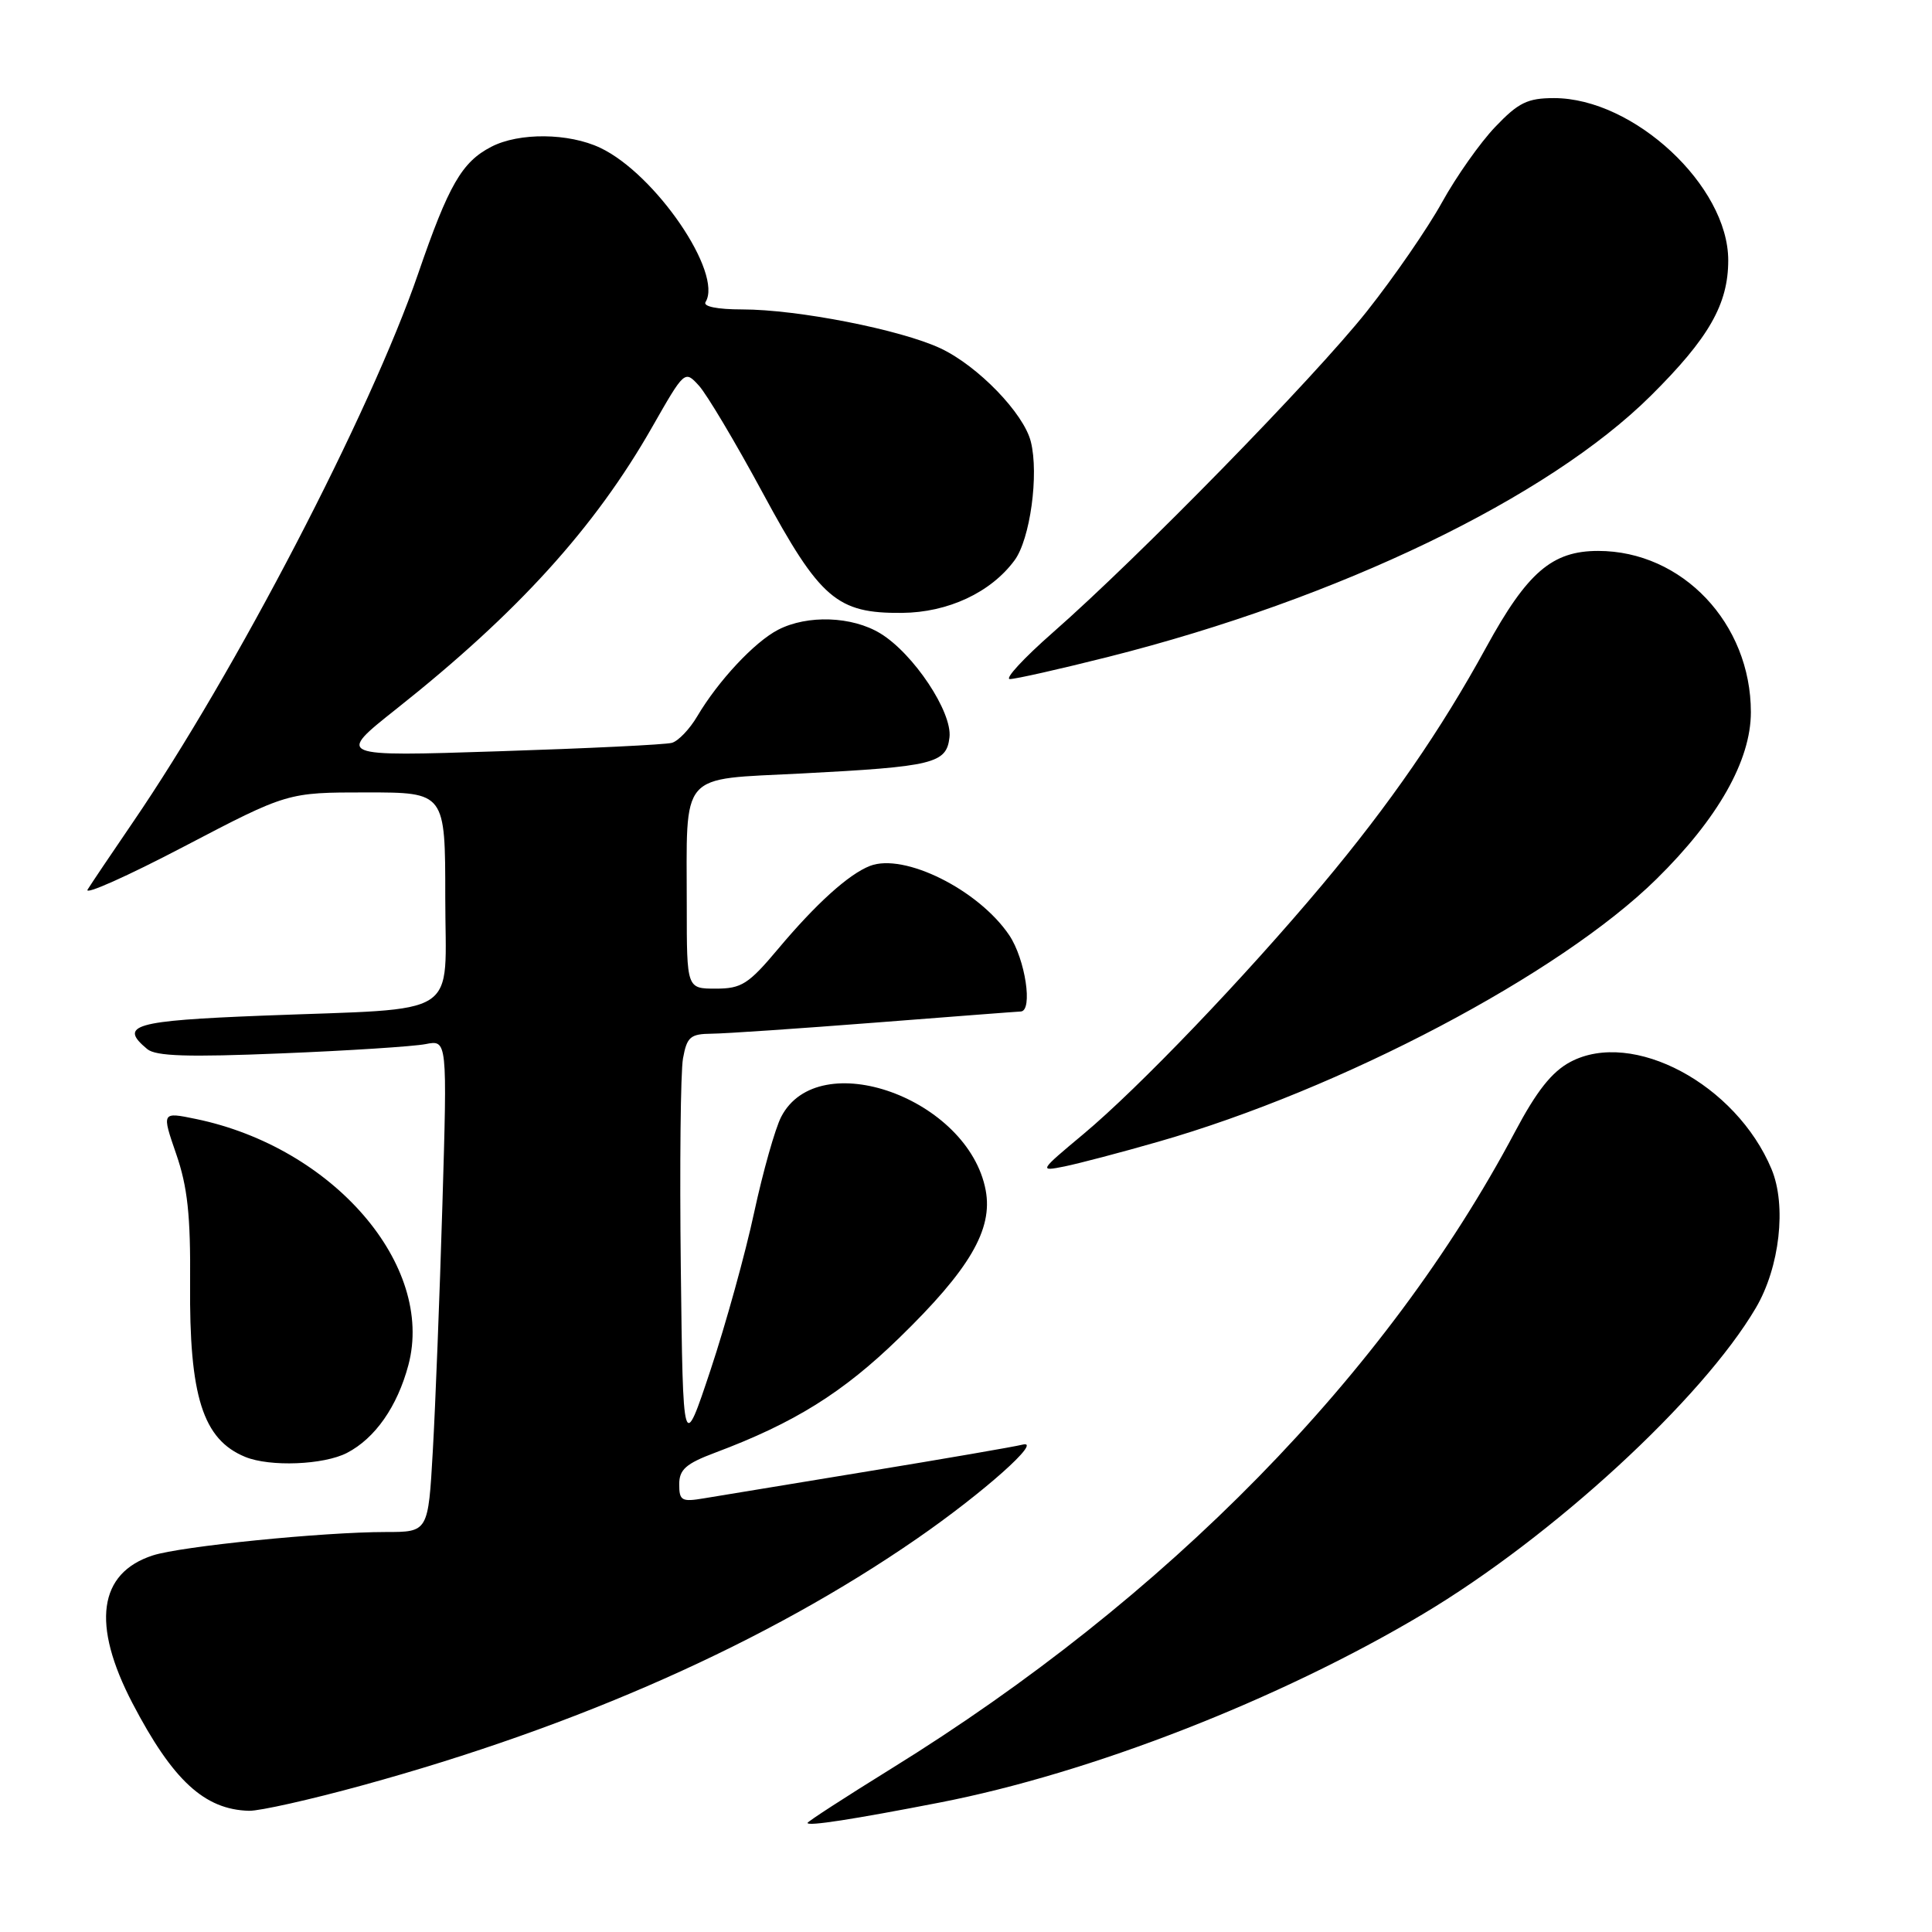 <?xml version="1.0" encoding="UTF-8" standalone="no"?>
<!DOCTYPE svg PUBLIC "-//W3C//DTD SVG 1.1//EN" "http://www.w3.org/Graphics/SVG/1.1/DTD/svg11.dtd" >
<svg xmlns="http://www.w3.org/2000/svg" xmlns:xlink="http://www.w3.org/1999/xlink" version="1.1" viewBox="0 0 256 256">
 <g >
 <path fill="currentColor"
d=" M 124.50 238.85 C 144.52 234.96 169.50 225.22 188.50 213.90 C 205.71 203.65 225.54 185.41 232.66 173.30 C 235.83 167.91 236.75 159.74 234.74 154.92 C 230.03 143.65 216.34 136.35 208.10 140.70 C 205.63 142.01 203.62 144.55 200.73 150.00 C 183.72 182.07 154.63 211.76 118.09 234.36 C 111.99 238.14 107.00 241.37 107.00 241.55 C 107.00 242.01 112.98 241.09 124.50 238.85 Z  M 48.01 236.57 C 76.64 228.72 101.69 217.58 121.50 203.88 C 130.30 197.80 138.25 190.72 135.50 191.42 C 134.40 191.70 125.17 193.29 115.00 194.96 C 104.83 196.63 95.04 198.24 93.25 198.54 C 90.33 199.03 90.00 198.85 90.00 196.68 C 90.00 194.72 90.89 193.94 94.75 192.49 C 105.26 188.55 111.70 184.53 119.15 177.28 C 128.48 168.21 131.58 162.92 130.61 157.72 C 128.32 145.54 108.46 138.41 103.51 147.99 C 102.71 149.54 101.10 155.24 99.93 160.65 C 98.77 166.07 96.17 175.45 94.16 181.50 C 90.50 192.50 90.50 192.50 90.21 168.00 C 90.05 154.53 90.18 142.04 90.50 140.25 C 91.02 137.39 91.47 137.00 94.30 136.97 C 96.06 136.96 105.83 136.29 116.00 135.50 C 126.17 134.71 134.84 134.04 135.25 134.03 C 136.90 133.97 135.86 127.09 133.73 123.92 C 129.66 117.89 119.79 112.98 115.27 114.74 C 112.45 115.84 108.13 119.74 103.09 125.75 C 99.18 130.41 98.25 131.00 94.84 131.00 C 91.00 131.00 91.00 131.00 91.00 120.12 C 91.00 101.98 89.82 103.34 106.22 102.49 C 123.70 101.58 125.41 101.17 125.81 97.71 C 126.21 94.37 121.05 86.61 116.65 83.93 C 112.91 81.65 106.99 81.44 103.10 83.45 C 99.98 85.06 95.17 90.21 92.39 94.91 C 91.39 96.61 89.88 98.19 89.03 98.43 C 88.19 98.67 77.84 99.17 66.03 99.55 C 44.56 100.25 44.56 100.25 52.53 93.93 C 68.60 81.19 78.82 69.92 86.42 56.58 C 90.71 49.06 90.73 49.04 92.61 51.10 C 93.65 52.24 97.46 58.63 101.07 65.32 C 108.66 79.37 110.90 81.29 119.53 81.21 C 125.61 81.16 131.29 78.51 134.43 74.25 C 136.50 71.46 137.68 62.86 136.59 58.52 C 135.65 54.76 129.58 48.49 124.63 46.16 C 119.34 43.68 105.69 41.00 98.33 41.00 C 95.04 41.00 93.12 40.61 93.49 40.02 C 95.83 36.22 86.85 23.05 79.54 19.59 C 75.37 17.61 68.78 17.54 65.10 19.45 C 61.20 21.46 59.44 24.52 55.40 36.28 C 49.07 54.70 31.18 89.10 17.60 108.97 C 14.80 113.07 12.10 117.08 11.61 117.87 C 11.12 118.67 16.88 116.10 24.40 112.16 C 38.09 105.00 38.09 105.00 48.54 105.00 C 59.00 105.00 59.00 105.00 59.00 118.91 C 59.00 135.19 61.57 133.53 34.75 134.58 C 17.71 135.25 15.69 135.84 19.51 139.01 C 20.65 139.96 24.91 140.09 37.26 139.58 C 46.19 139.22 54.80 138.66 56.39 138.35 C 59.27 137.78 59.27 137.78 58.62 159.64 C 58.26 171.66 57.69 186.34 57.35 192.25 C 56.74 203.00 56.74 203.00 51.12 203.00 C 42.82 203.00 23.98 204.89 20.25 206.10 C 13.04 208.44 12.10 215.21 17.55 225.68 C 22.89 235.91 27.09 239.79 33.01 239.94 C 34.39 239.97 41.14 238.46 48.01 236.57 Z  M 45.97 192.52 C 49.70 190.59 52.64 186.39 54.11 180.89 C 57.64 167.67 44.15 152.03 25.96 148.27 C 21.42 147.33 21.42 147.33 23.35 152.92 C 24.85 157.26 25.26 161.05 25.19 170.00 C 25.06 185.03 26.88 190.75 32.50 193.05 C 35.77 194.39 42.89 194.11 45.97 192.52 Z  M 153.46 151.29 C 177.71 144.35 206.69 129.07 219.47 116.50 C 227.64 108.47 232.00 100.77 232.00 94.37 C 232.00 82.60 222.91 73.00 211.76 73.00 C 205.66 73.00 202.37 75.83 196.93 85.77 C 190.93 96.74 184.12 106.60 175.21 117.23 C 164.94 129.48 150.88 144.16 143.55 150.28 C 137.68 155.18 137.65 155.24 141.05 154.56 C 142.95 154.17 148.53 152.71 153.46 151.29 Z  M 146.93 87.02 C 177.38 79.33 205.12 65.97 218.76 52.42 C 226.44 44.79 229.00 40.31 229.00 34.49 C 229.00 24.65 216.49 13.00 205.92 13.00 C 202.41 13.00 201.20 13.59 198.13 16.81 C 196.13 18.90 192.96 23.40 191.08 26.80 C 189.20 30.21 184.72 36.71 181.12 41.25 C 174.08 50.12 150.92 73.80 139.50 83.82 C 135.65 87.20 133.09 89.97 133.81 89.98 C 134.53 89.99 140.43 88.66 146.93 87.02 Z "/>
</g>
</svg>